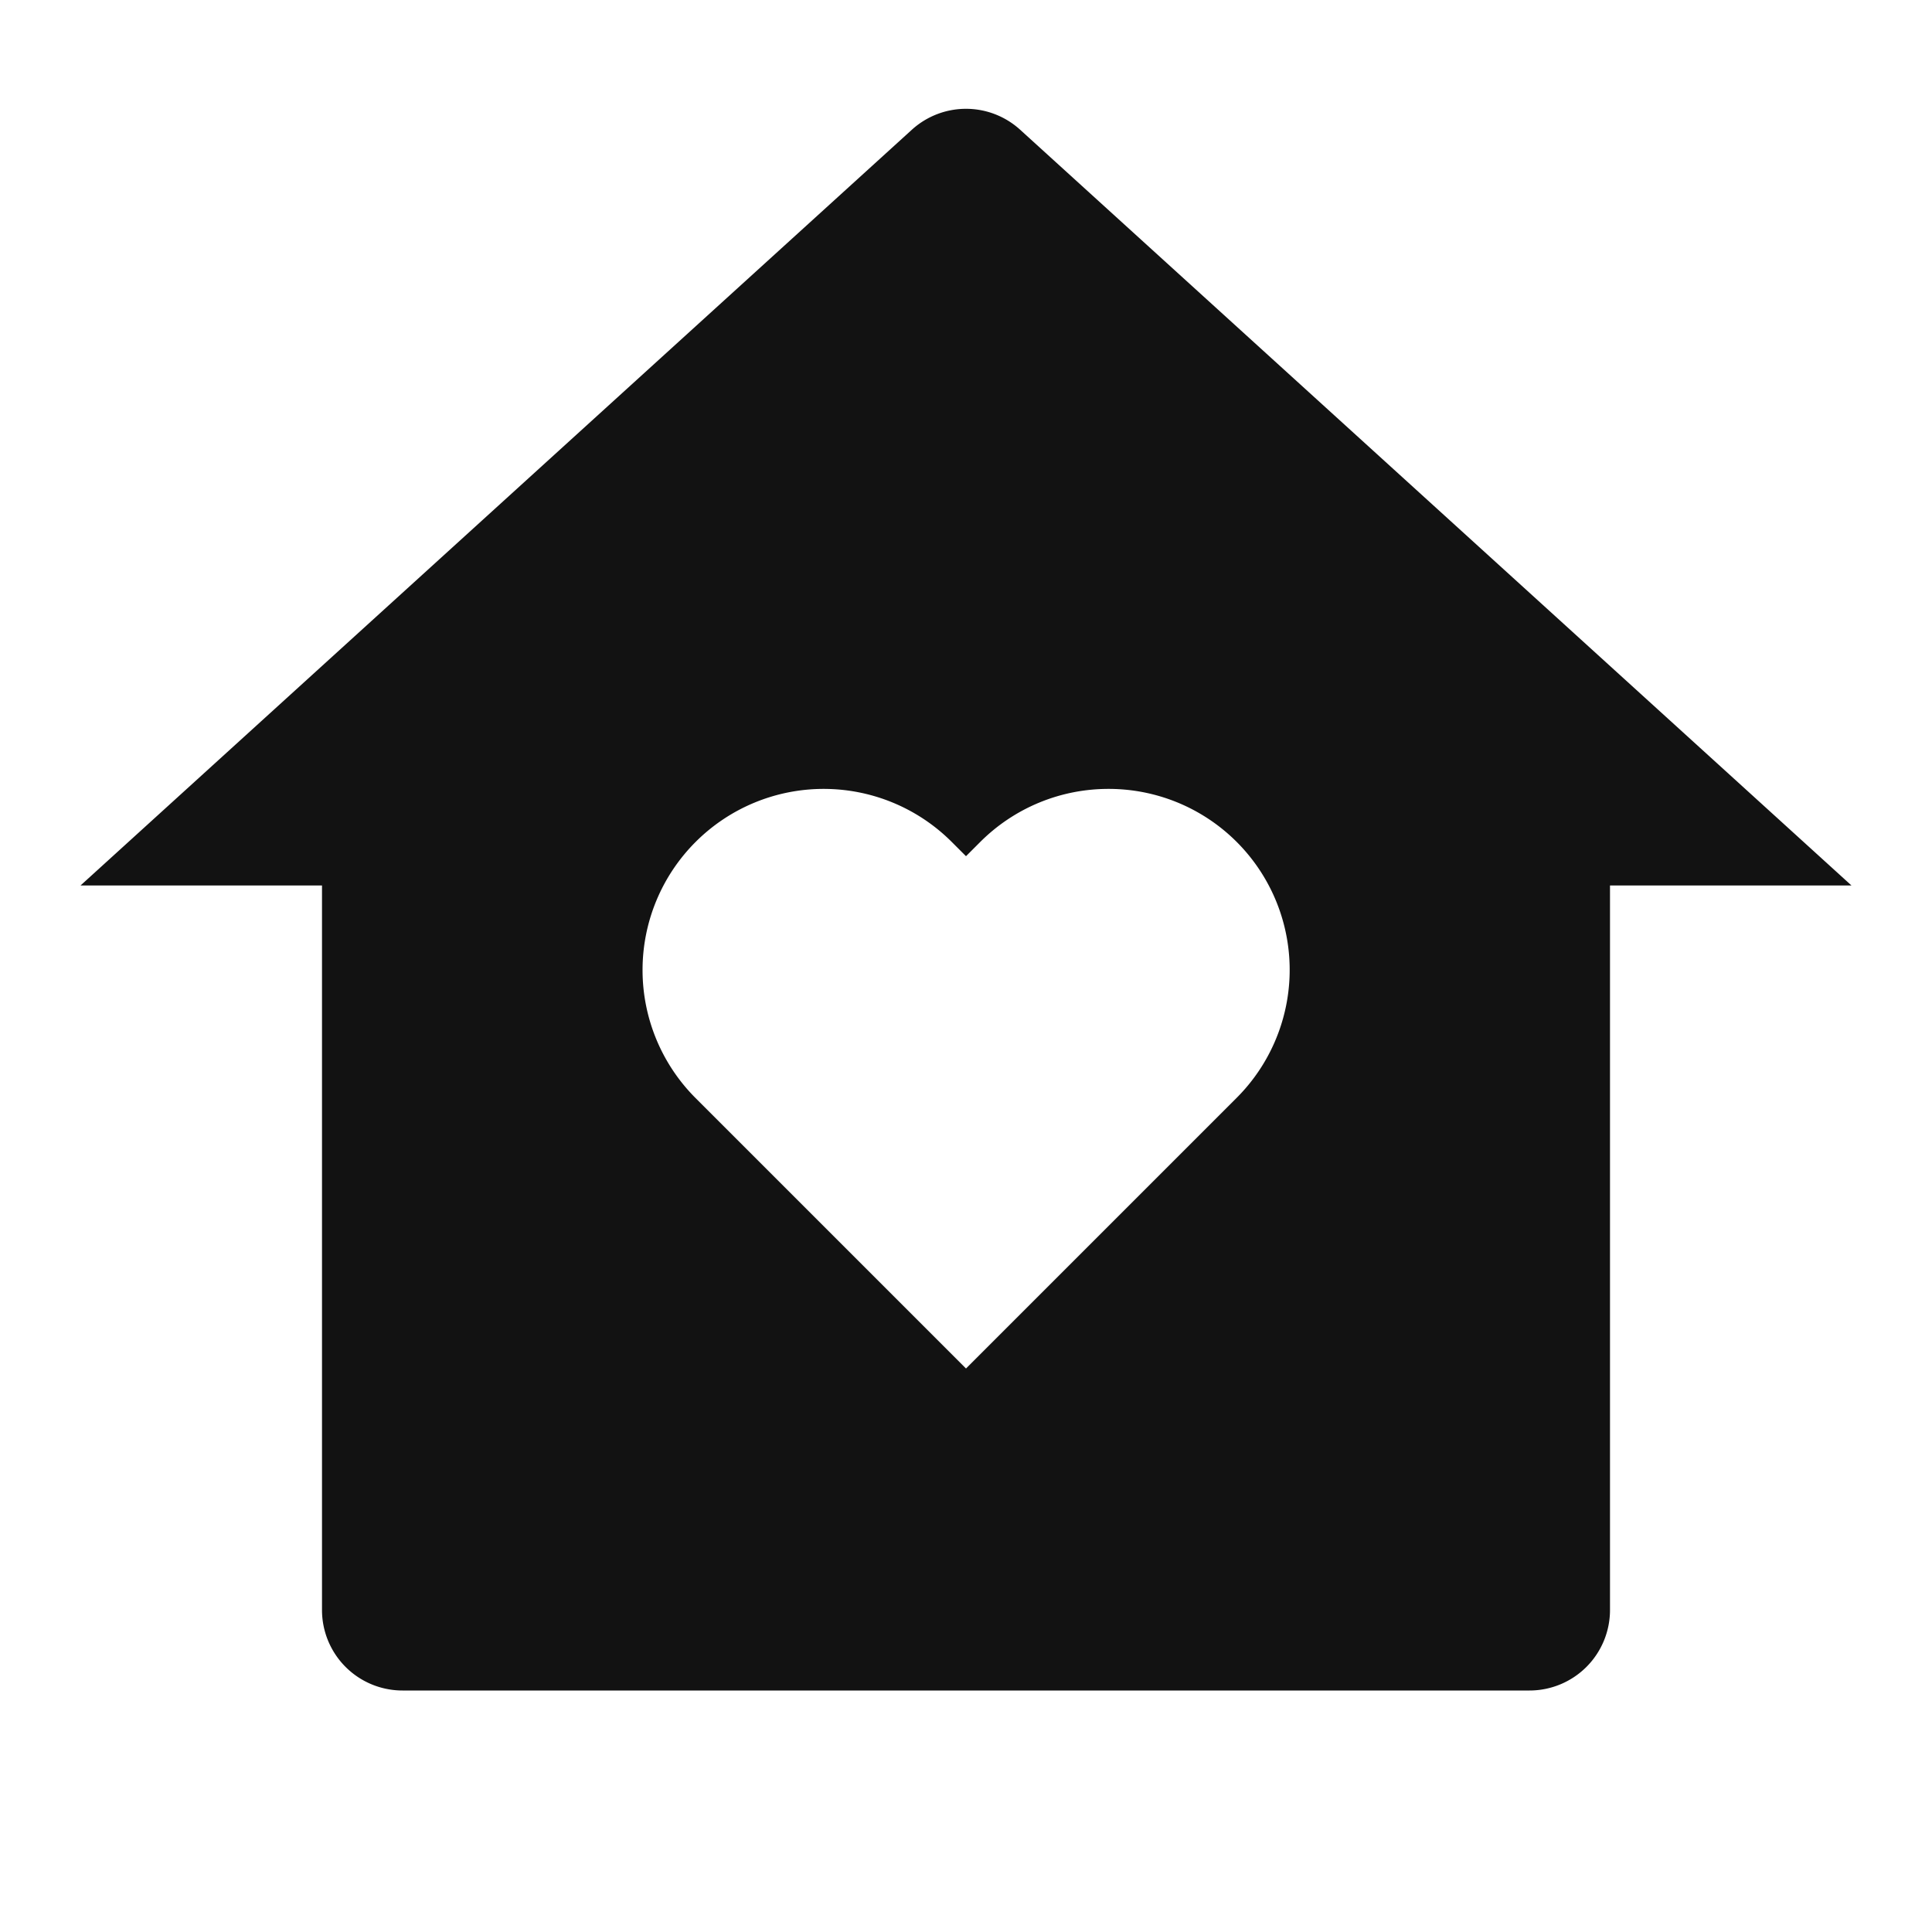 <svg width="24" height="24" fill="none" xmlns="http://www.w3.org/2000/svg"><g clip-path="url(#a)"><path d="M20 20a1 1 0 0 1-1 1H5a1 1 0 0 1-1-1v-9H1l10.327-9.388a1 1 0 0 1 1.346 0L23 11h-3v9Zm-8-3 3.359-3.359A2.248 2.248 0 0 0 13.768 9.8a2.25 2.25 0 0 0-1.591.659l-.177.177-.177-.177a2.25 2.25 0 0 0-3.182 3.182L12 17Z" fill="#121212"/></g><defs><clipPath id="a"><path fill="#fff" d="M0 0h24v24H0z"/></clipPath></defs></svg>